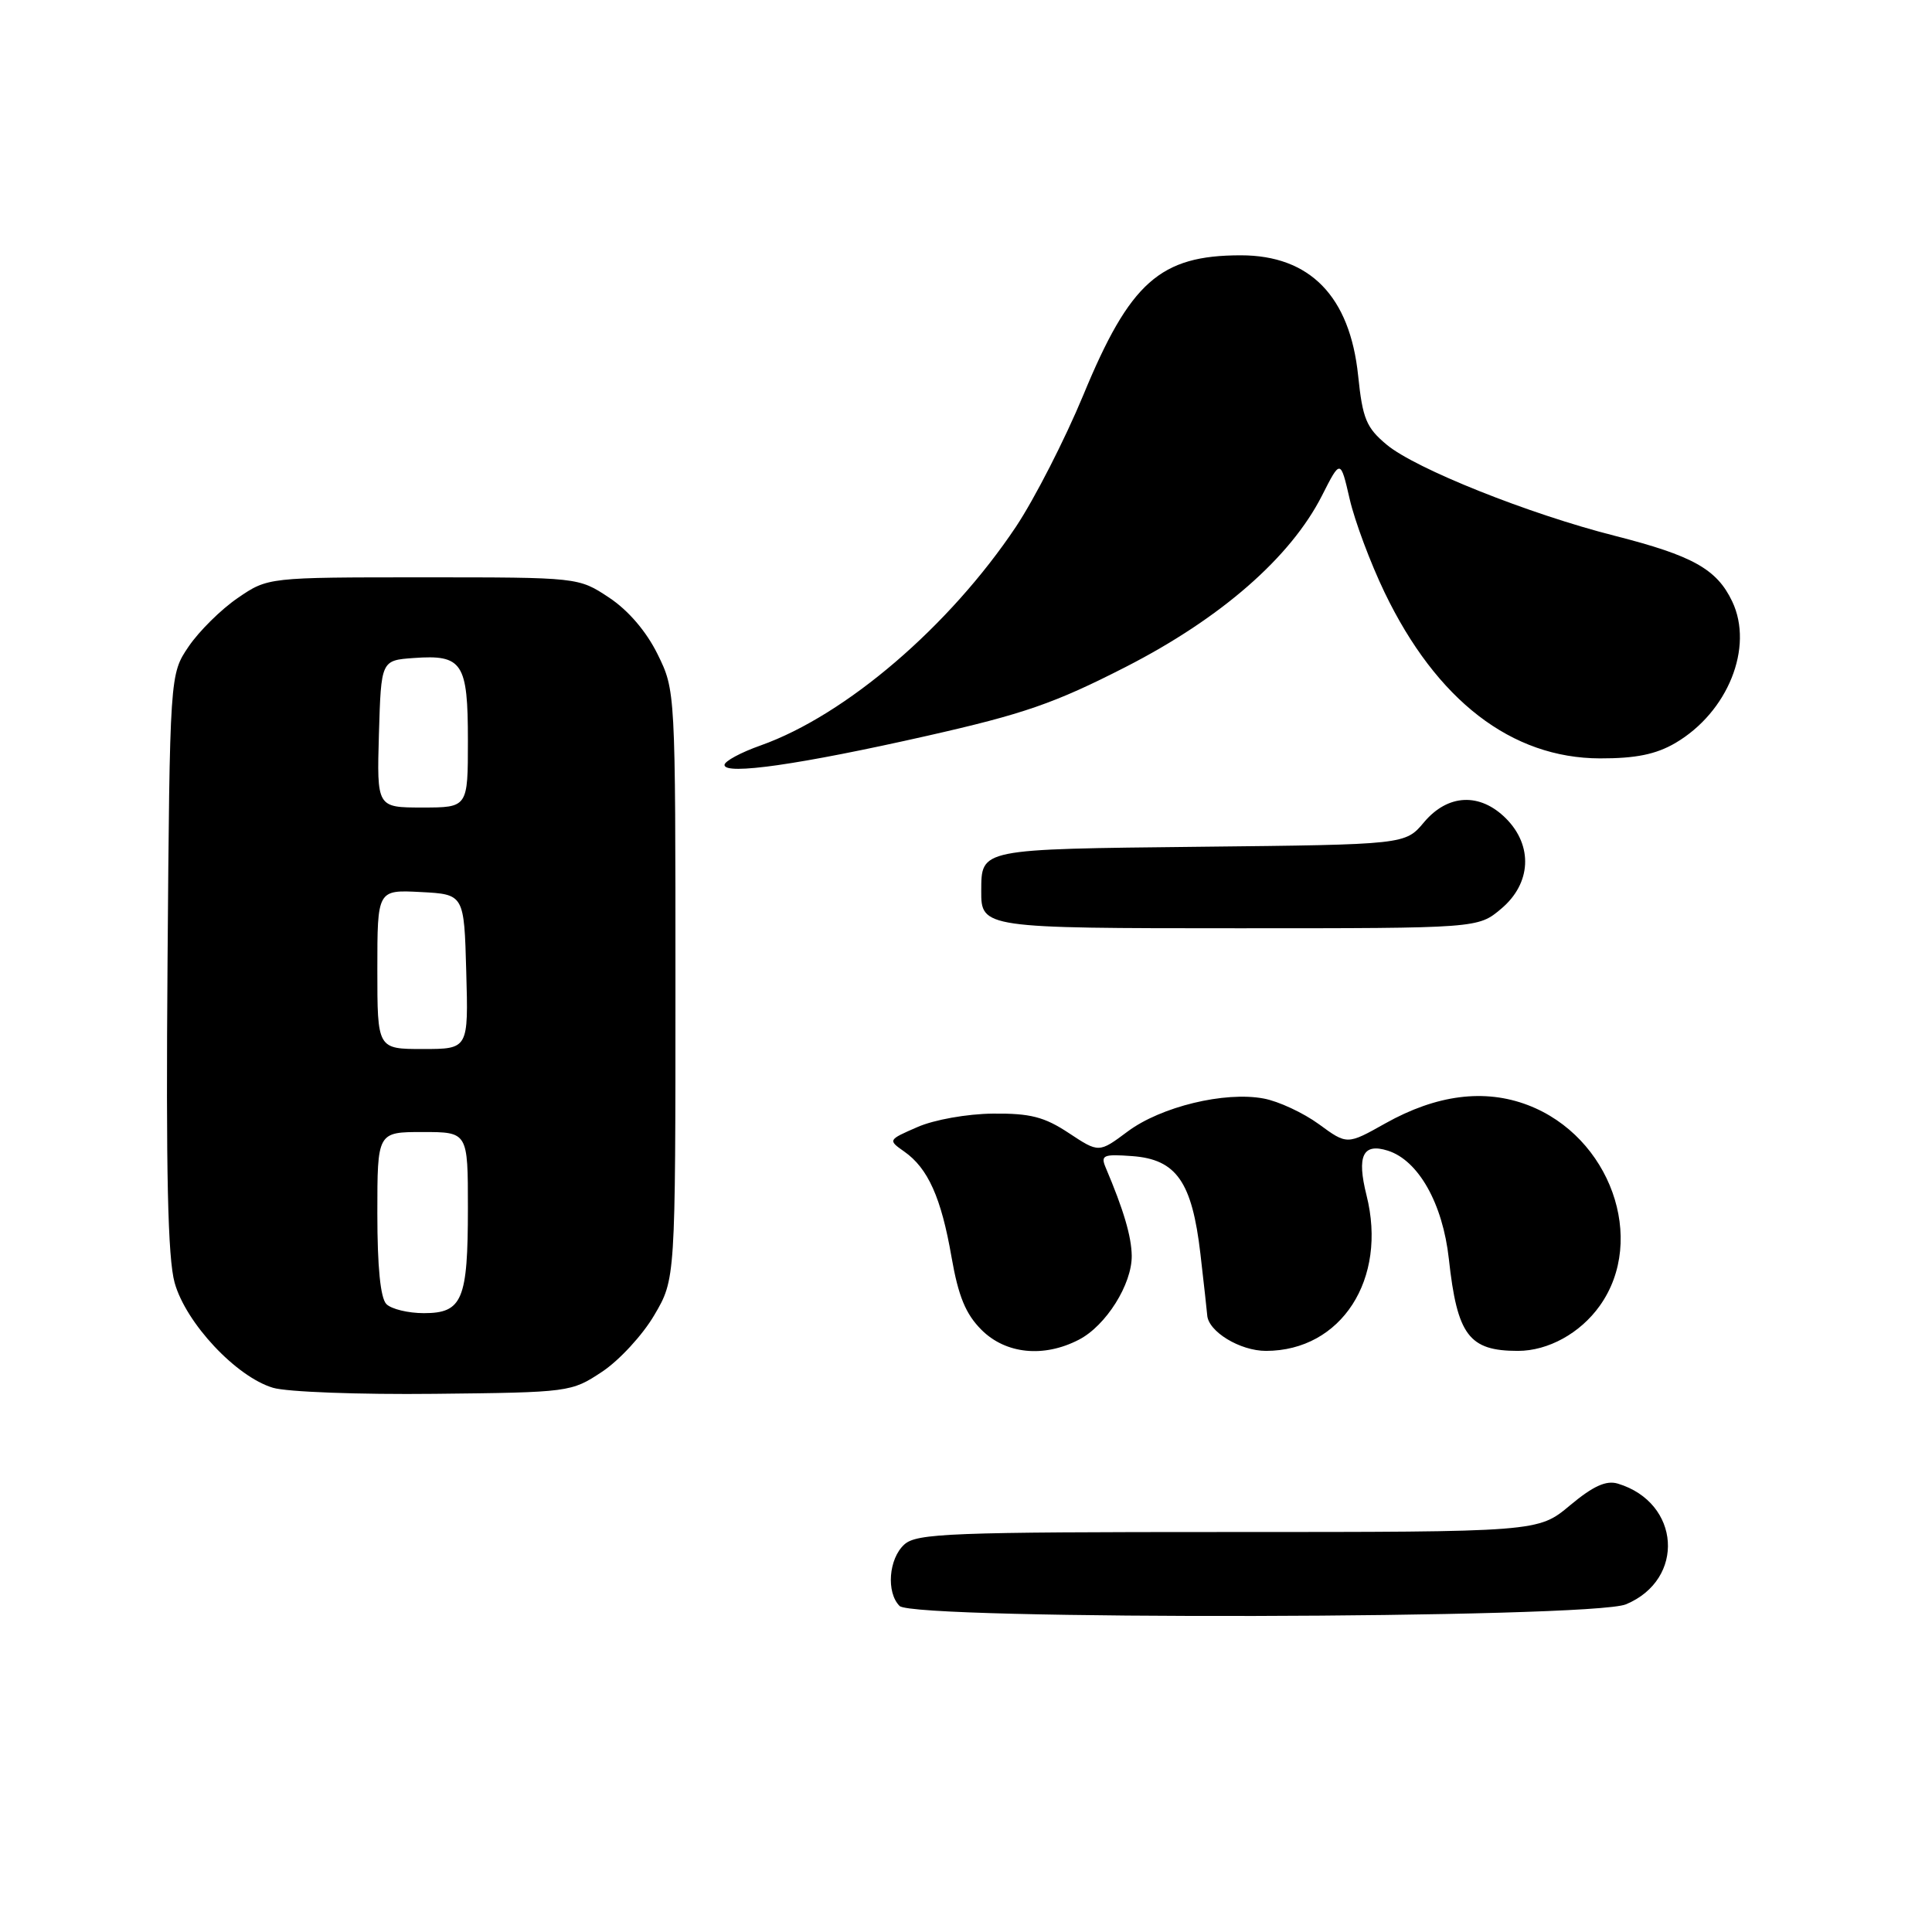 <?xml version="1.0" encoding="UTF-8" standalone="no"?>
<!DOCTYPE svg PUBLIC "-//W3C//DTD SVG 1.1//EN" "http://www.w3.org/Graphics/SVG/1.1/DTD/svg11.dtd" >
<svg xmlns="http://www.w3.org/2000/svg" xmlns:xlink="http://www.w3.org/1999/xlink" version="1.1" viewBox="0 0 256 256">
 <g >
 <path fill="currentColor"
d=" M 215.45 212.58 C 223.36 209.28 222.68 199.10 214.38 196.59 C 212.83 196.12 211.11 196.90 208.03 199.47 C 203.81 203.00 203.81 203.00 162.73 203.00 C 125.92 203.00 121.47 203.17 119.83 204.65 C 117.75 206.53 117.41 211.01 119.20 212.80 C 121.10 214.70 210.87 214.50 215.45 212.58 Z  M 79.77 181.77 C 82.04 180.27 85.15 176.90 86.69 174.27 C 89.50 169.50 89.50 169.50 89.50 130.50 C 89.50 91.50 89.50 91.50 87.13 86.68 C 85.64 83.66 83.25 80.87 80.70 79.18 C 76.65 76.50 76.65 76.50 56.07 76.50 C 35.50 76.50 35.50 76.50 31.50 79.24 C 29.30 80.74 26.38 83.63 25.00 85.66 C 22.50 89.35 22.50 89.35 22.20 127.43 C 21.98 155.41 22.23 166.68 23.14 169.97 C 24.63 175.31 31.30 182.44 36.18 183.89 C 38.00 184.44 47.63 184.80 57.58 184.69 C 75.44 184.50 75.70 184.47 79.77 181.77 Z  M 142.95 177.52 C 146.55 175.67 150.01 170.15 149.96 166.38 C 149.92 163.82 148.89 160.32 146.50 154.69 C 145.82 153.07 146.21 152.91 150.02 153.19 C 155.88 153.62 157.95 156.59 159.06 166.13 C 159.53 170.18 159.93 173.84 159.96 174.25 C 160.08 176.43 164.30 179.00 167.75 179.00 C 177.73 178.99 183.87 169.49 181.07 158.38 C 179.76 153.15 180.58 151.42 183.90 152.47 C 187.95 153.76 191.17 159.47 191.98 166.81 C 193.09 176.94 194.64 179.00 201.13 179.00 C 205.14 179.00 209.39 176.66 211.98 173.02 C 218.25 164.23 213.36 150.59 202.45 146.43 C 196.71 144.24 190.35 145.05 183.57 148.85 C 178.50 151.70 178.50 151.70 174.76 148.96 C 172.70 147.46 169.41 145.92 167.44 145.56 C 162.29 144.59 153.83 146.64 149.42 149.93 C 145.61 152.77 145.61 152.77 141.63 150.14 C 138.38 147.99 136.52 147.51 131.57 147.56 C 128.16 147.59 123.77 148.37 121.57 149.34 C 117.66 151.04 117.64 151.06 119.82 152.59 C 122.96 154.79 124.72 158.70 126.08 166.56 C 126.99 171.77 127.95 174.11 130.06 176.22 C 133.27 179.42 138.30 179.93 142.95 177.52 Z  M 198.92 120.41 C 202.90 117.07 203.16 112.07 199.55 108.45 C 196.10 105.00 191.85 105.20 188.69 108.95 C 186.21 111.91 186.21 111.91 159.07 112.20 C 129.68 112.52 130.05 112.45 130.02 118.05 C 129.99 122.96 130.27 123.00 164.12 123.00 C 195.85 123.00 195.85 123.00 198.92 120.41 Z  M 122.81 97.51 C 135.65 94.61 139.74 93.19 149.17 88.37 C 161.79 81.91 171.01 73.86 175.17 65.67 C 177.62 60.84 177.62 60.84 178.84 66.13 C 179.51 69.04 181.59 74.60 183.46 78.49 C 190.35 92.81 200.28 100.46 212.00 100.49 C 216.77 100.50 219.43 99.95 222.00 98.45 C 228.96 94.36 232.41 85.77 229.53 79.70 C 227.49 75.41 224.30 73.63 213.98 71.00 C 202.58 68.11 187.54 62.10 183.74 58.92 C 181.04 56.67 180.55 55.48 179.96 49.77 C 178.87 39.26 173.57 33.83 164.41 33.83 C 153.72 33.83 149.72 37.38 143.54 52.36 C 141.10 58.24 137.09 66.08 134.63 69.78 C 125.80 83.00 112.07 94.76 100.80 98.77 C 98.16 99.70 96.00 100.87 96.00 101.36 C 96.00 102.74 106.05 101.30 122.81 97.51 Z  M 51.20 172.80 C 50.41 172.01 50.00 167.87 50.00 160.80 C 50.00 150.00 50.00 150.00 56.00 150.00 C 62.00 150.00 62.00 150.00 62.00 160.07 C 62.00 172.25 61.27 174.00 56.16 174.00 C 54.09 174.00 51.86 173.46 51.20 172.80 Z  M 50.00 128.45 C 50.00 117.90 50.00 117.90 55.75 118.20 C 61.50 118.50 61.50 118.50 61.78 128.75 C 62.07 139.00 62.07 139.00 56.03 139.00 C 50.00 139.00 50.00 139.00 50.00 128.45 Z  M 50.21 97.25 C 50.50 87.50 50.50 87.50 54.82 87.19 C 61.29 86.72 62.00 87.81 62.00 98.12 C 62.00 107.00 62.00 107.00 55.96 107.00 C 49.93 107.00 49.93 107.00 50.21 97.25 Z "/>
</g>
</svg>